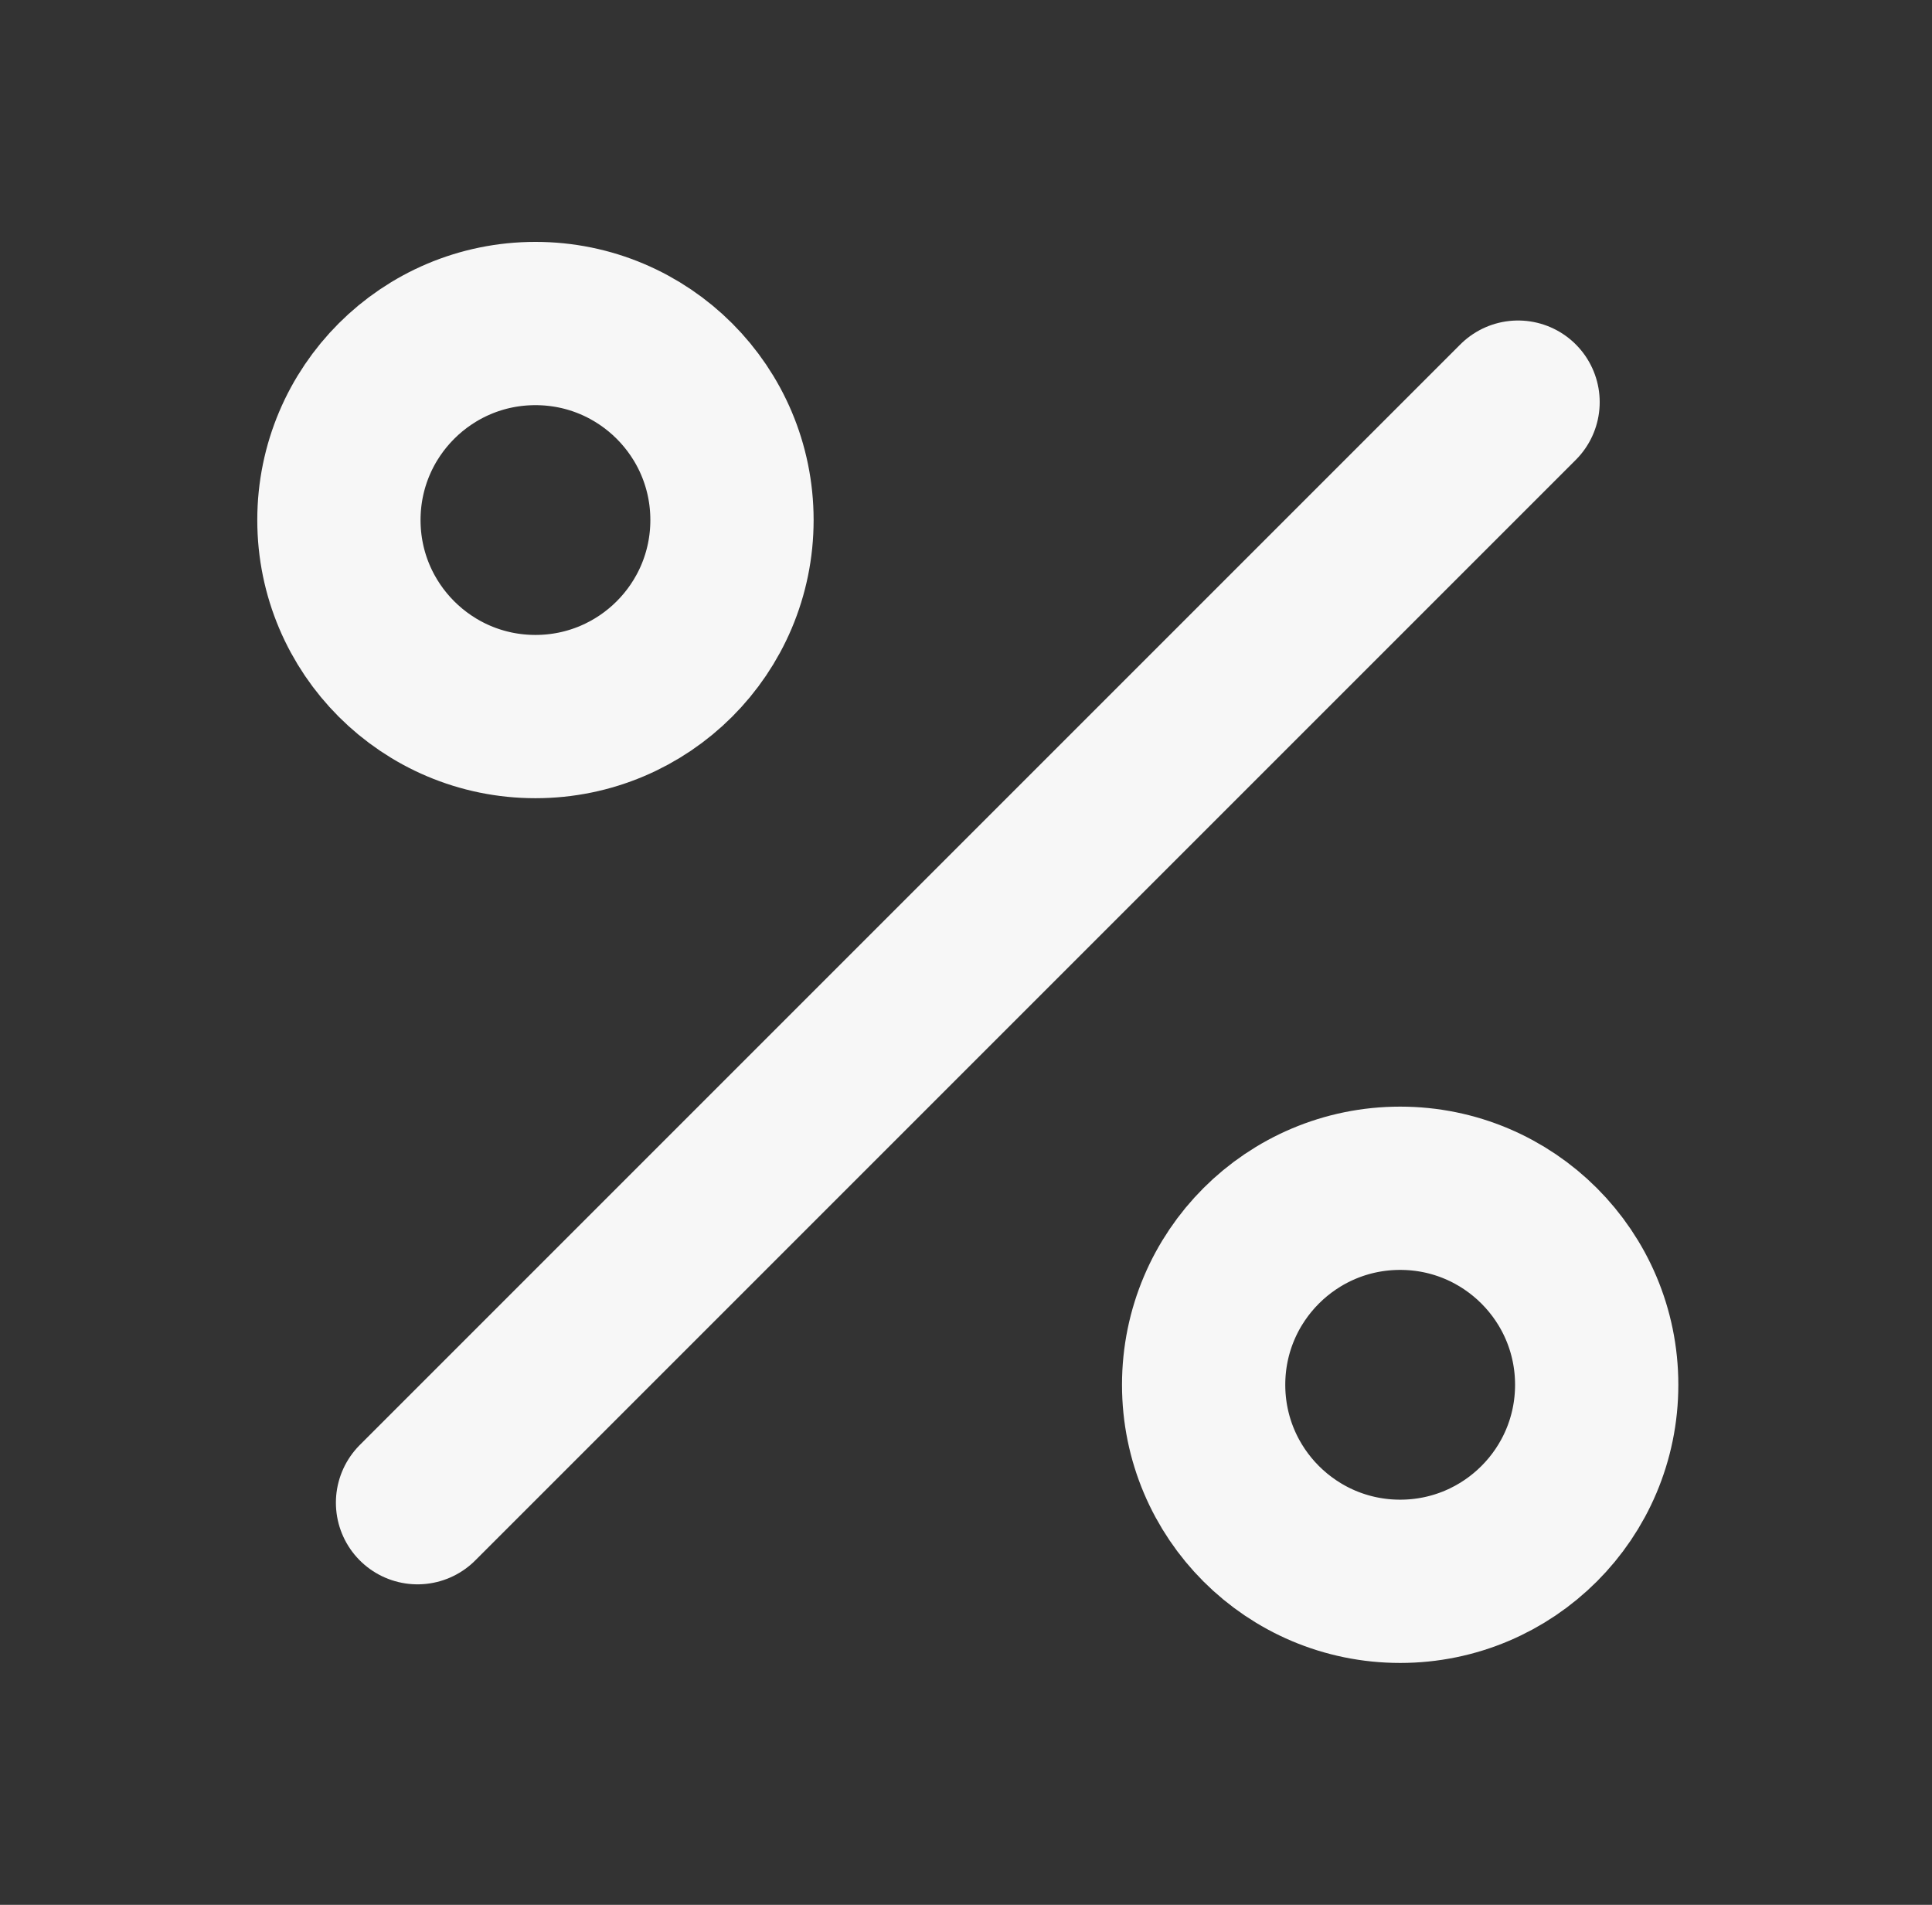<svg width="71" height="70" viewBox="0 0 71 70" fill="none" xmlns="http://www.w3.org/2000/svg">
<rect x="0" y="0" width="71" height="70" fill="#333333" stroke="none"/>
<path d="M55.788 14.778L35.566 35L15.344 55.222" stroke="#F7F7F7" stroke-width="6" stroke-linecap="round" stroke-linejoin="round"/>
<path d="M19.677 26.333C23.666 26.333 26.9 23.1 26.9 19.111C26.9 15.122 23.666 11.889 19.677 11.889C15.689 11.889 12.455 15.122 12.455 19.111C12.455 23.1 15.689 26.333 19.677 26.333Z" stroke="#F7F7F7" stroke-width="6" stroke-linecap="round" stroke-linejoin="round"/>
<path d="M51.455 58.111C55.444 58.111 58.678 54.878 58.678 50.889C58.678 46.9 55.444 43.667 51.455 43.667C47.467 43.667 44.233 46.9 44.233 50.889C44.233 54.878 47.467 58.111 51.455 58.111Z" stroke="#F7F7F7" stroke-width="6" stroke-linecap="round" stroke-linejoin="round"/>
</svg>
